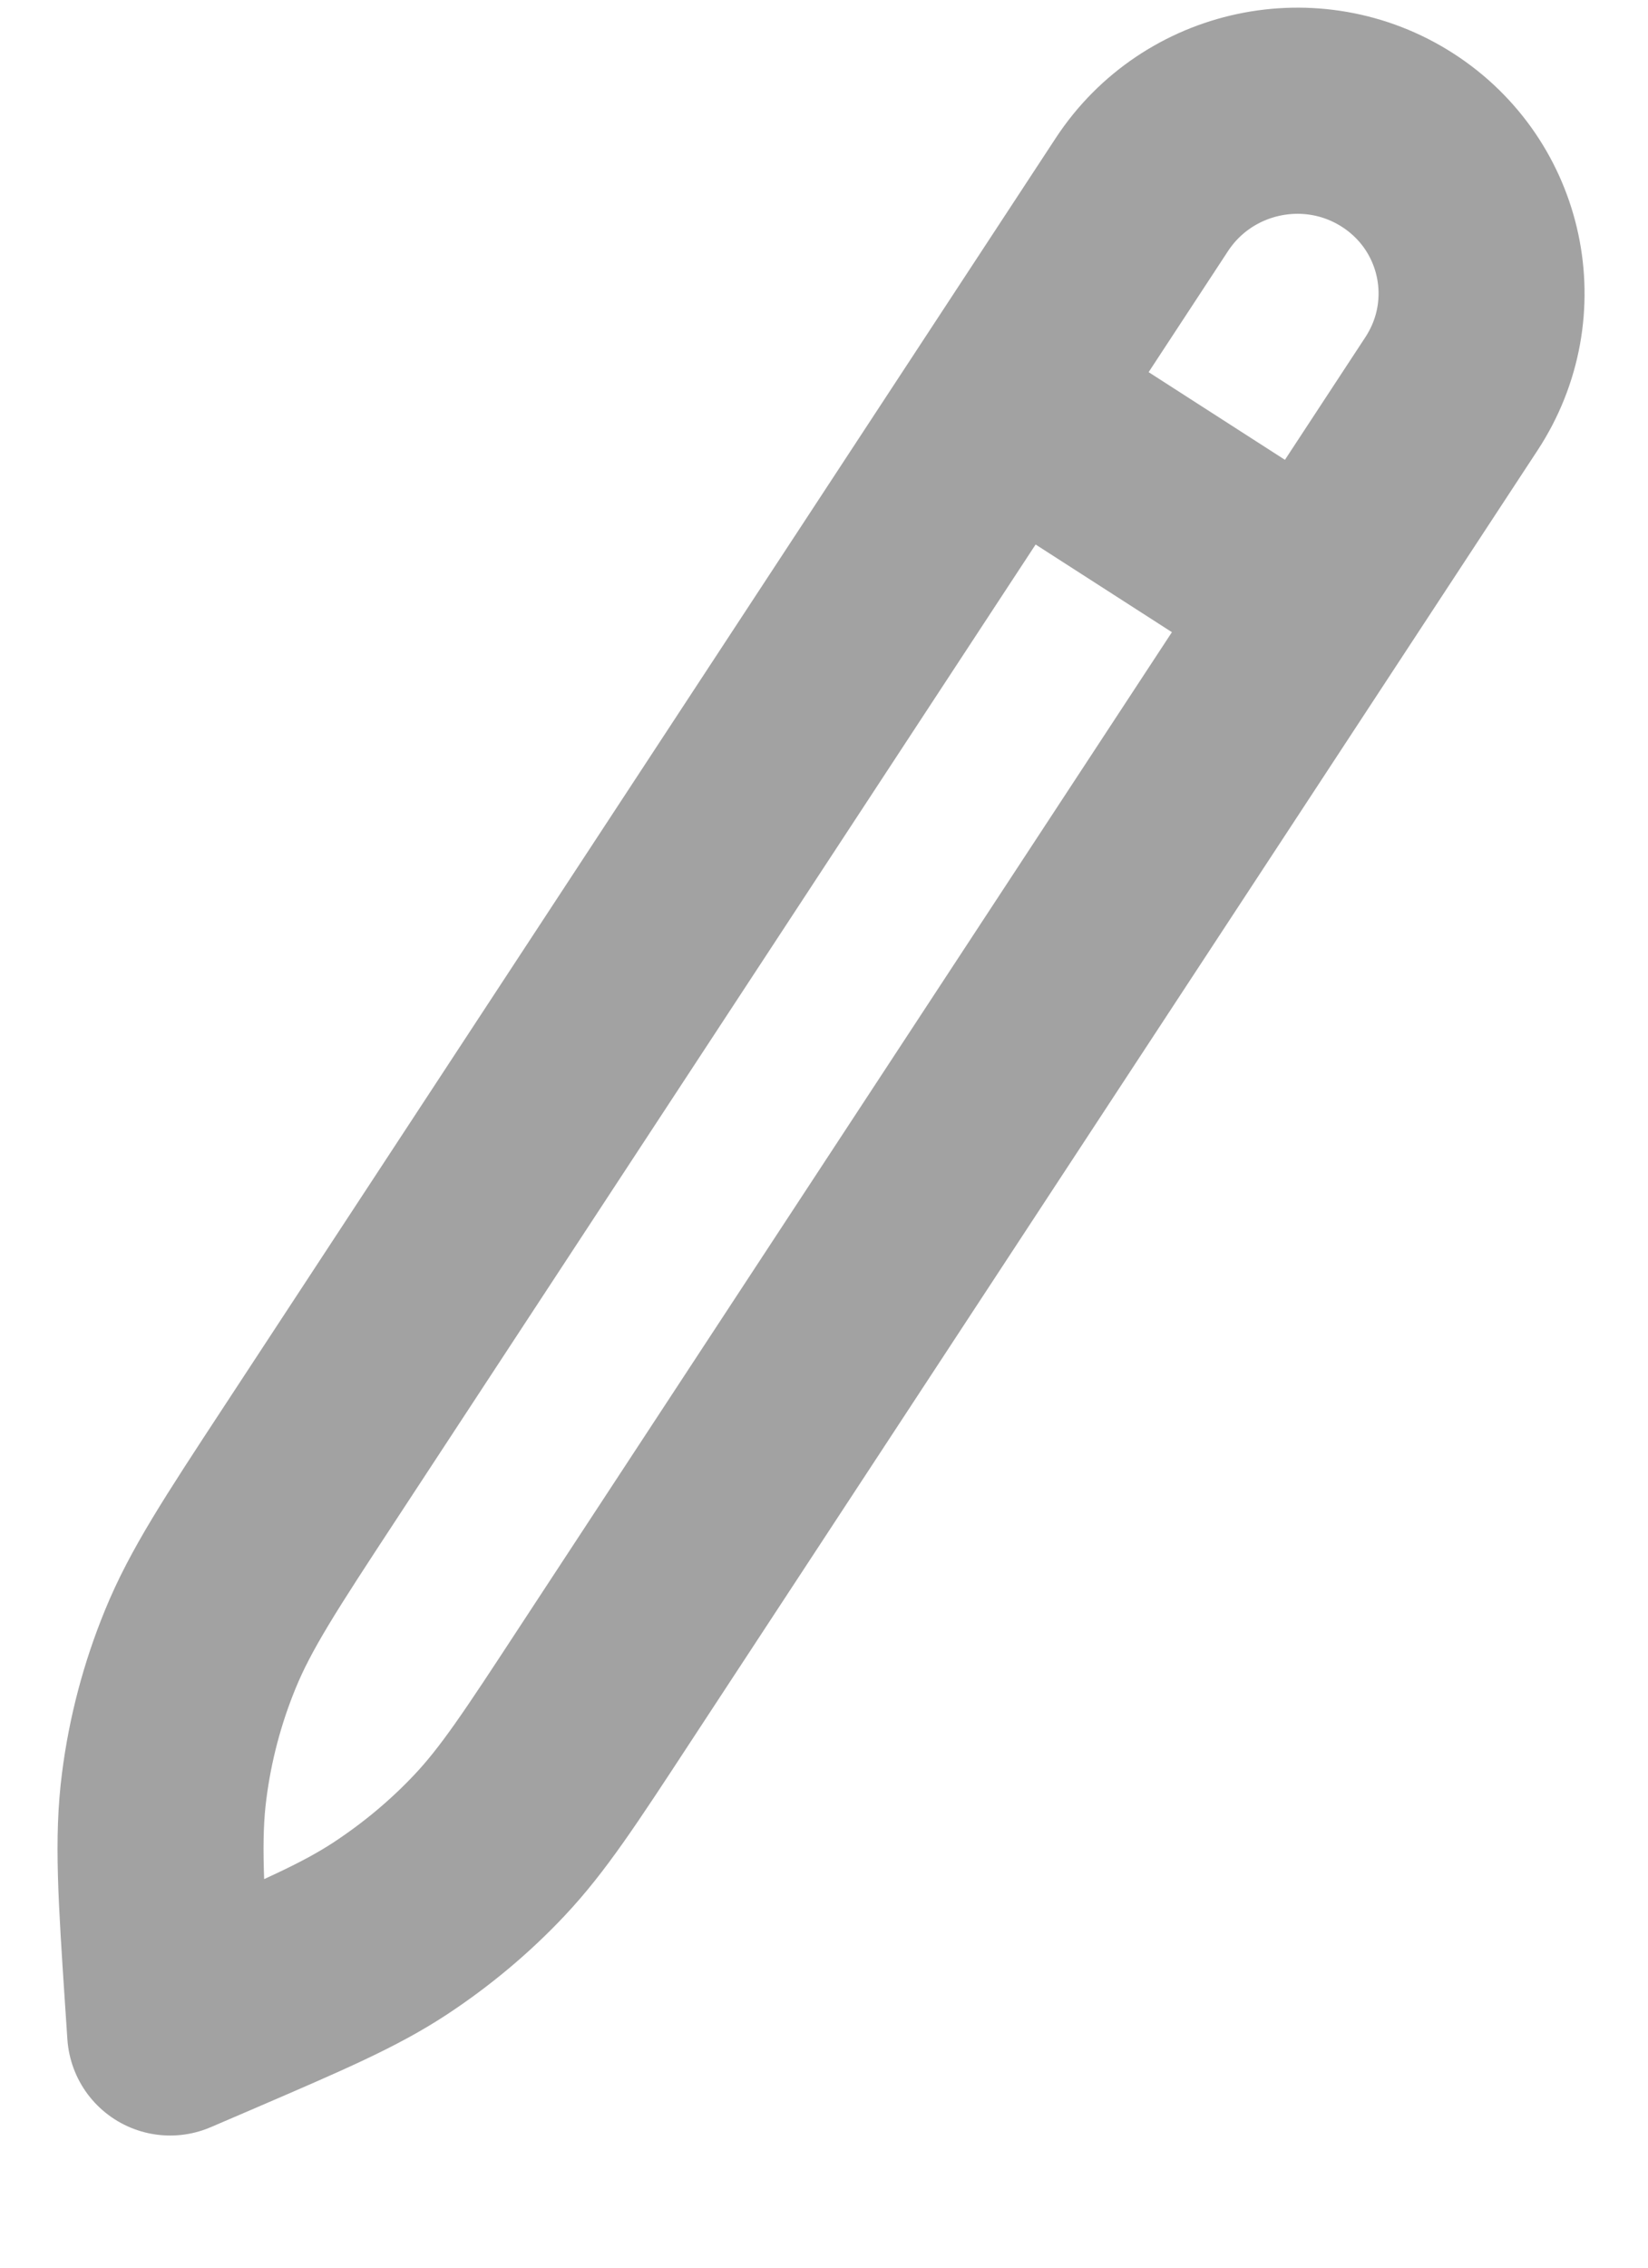 <svg width="8" height="11" viewBox="0 0 8 11" fill="none" xmlns="http://www.w3.org/2000/svg">
<path d="M4.881 1.953L6.384 2.919M0.826 9.859L0.816 9.71C0.781 9.184 0.764 8.92 0.797 8.664C0.826 8.436 0.885 8.213 0.972 8.001C1.07 7.761 1.215 7.539 1.506 7.096L5.543 0.944C5.814 0.531 6.37 0.413 6.785 0.68C7.2 0.947 7.317 1.497 7.046 1.91L2.935 8.174C2.671 8.577 2.539 8.778 2.377 8.95C2.233 9.103 2.071 9.238 1.895 9.354C1.697 9.484 1.475 9.58 1.031 9.771L0.826 9.859Z" stroke="#A2A2A2" stroke-linecap="round" stroke-linejoin="round"/>
</svg>
